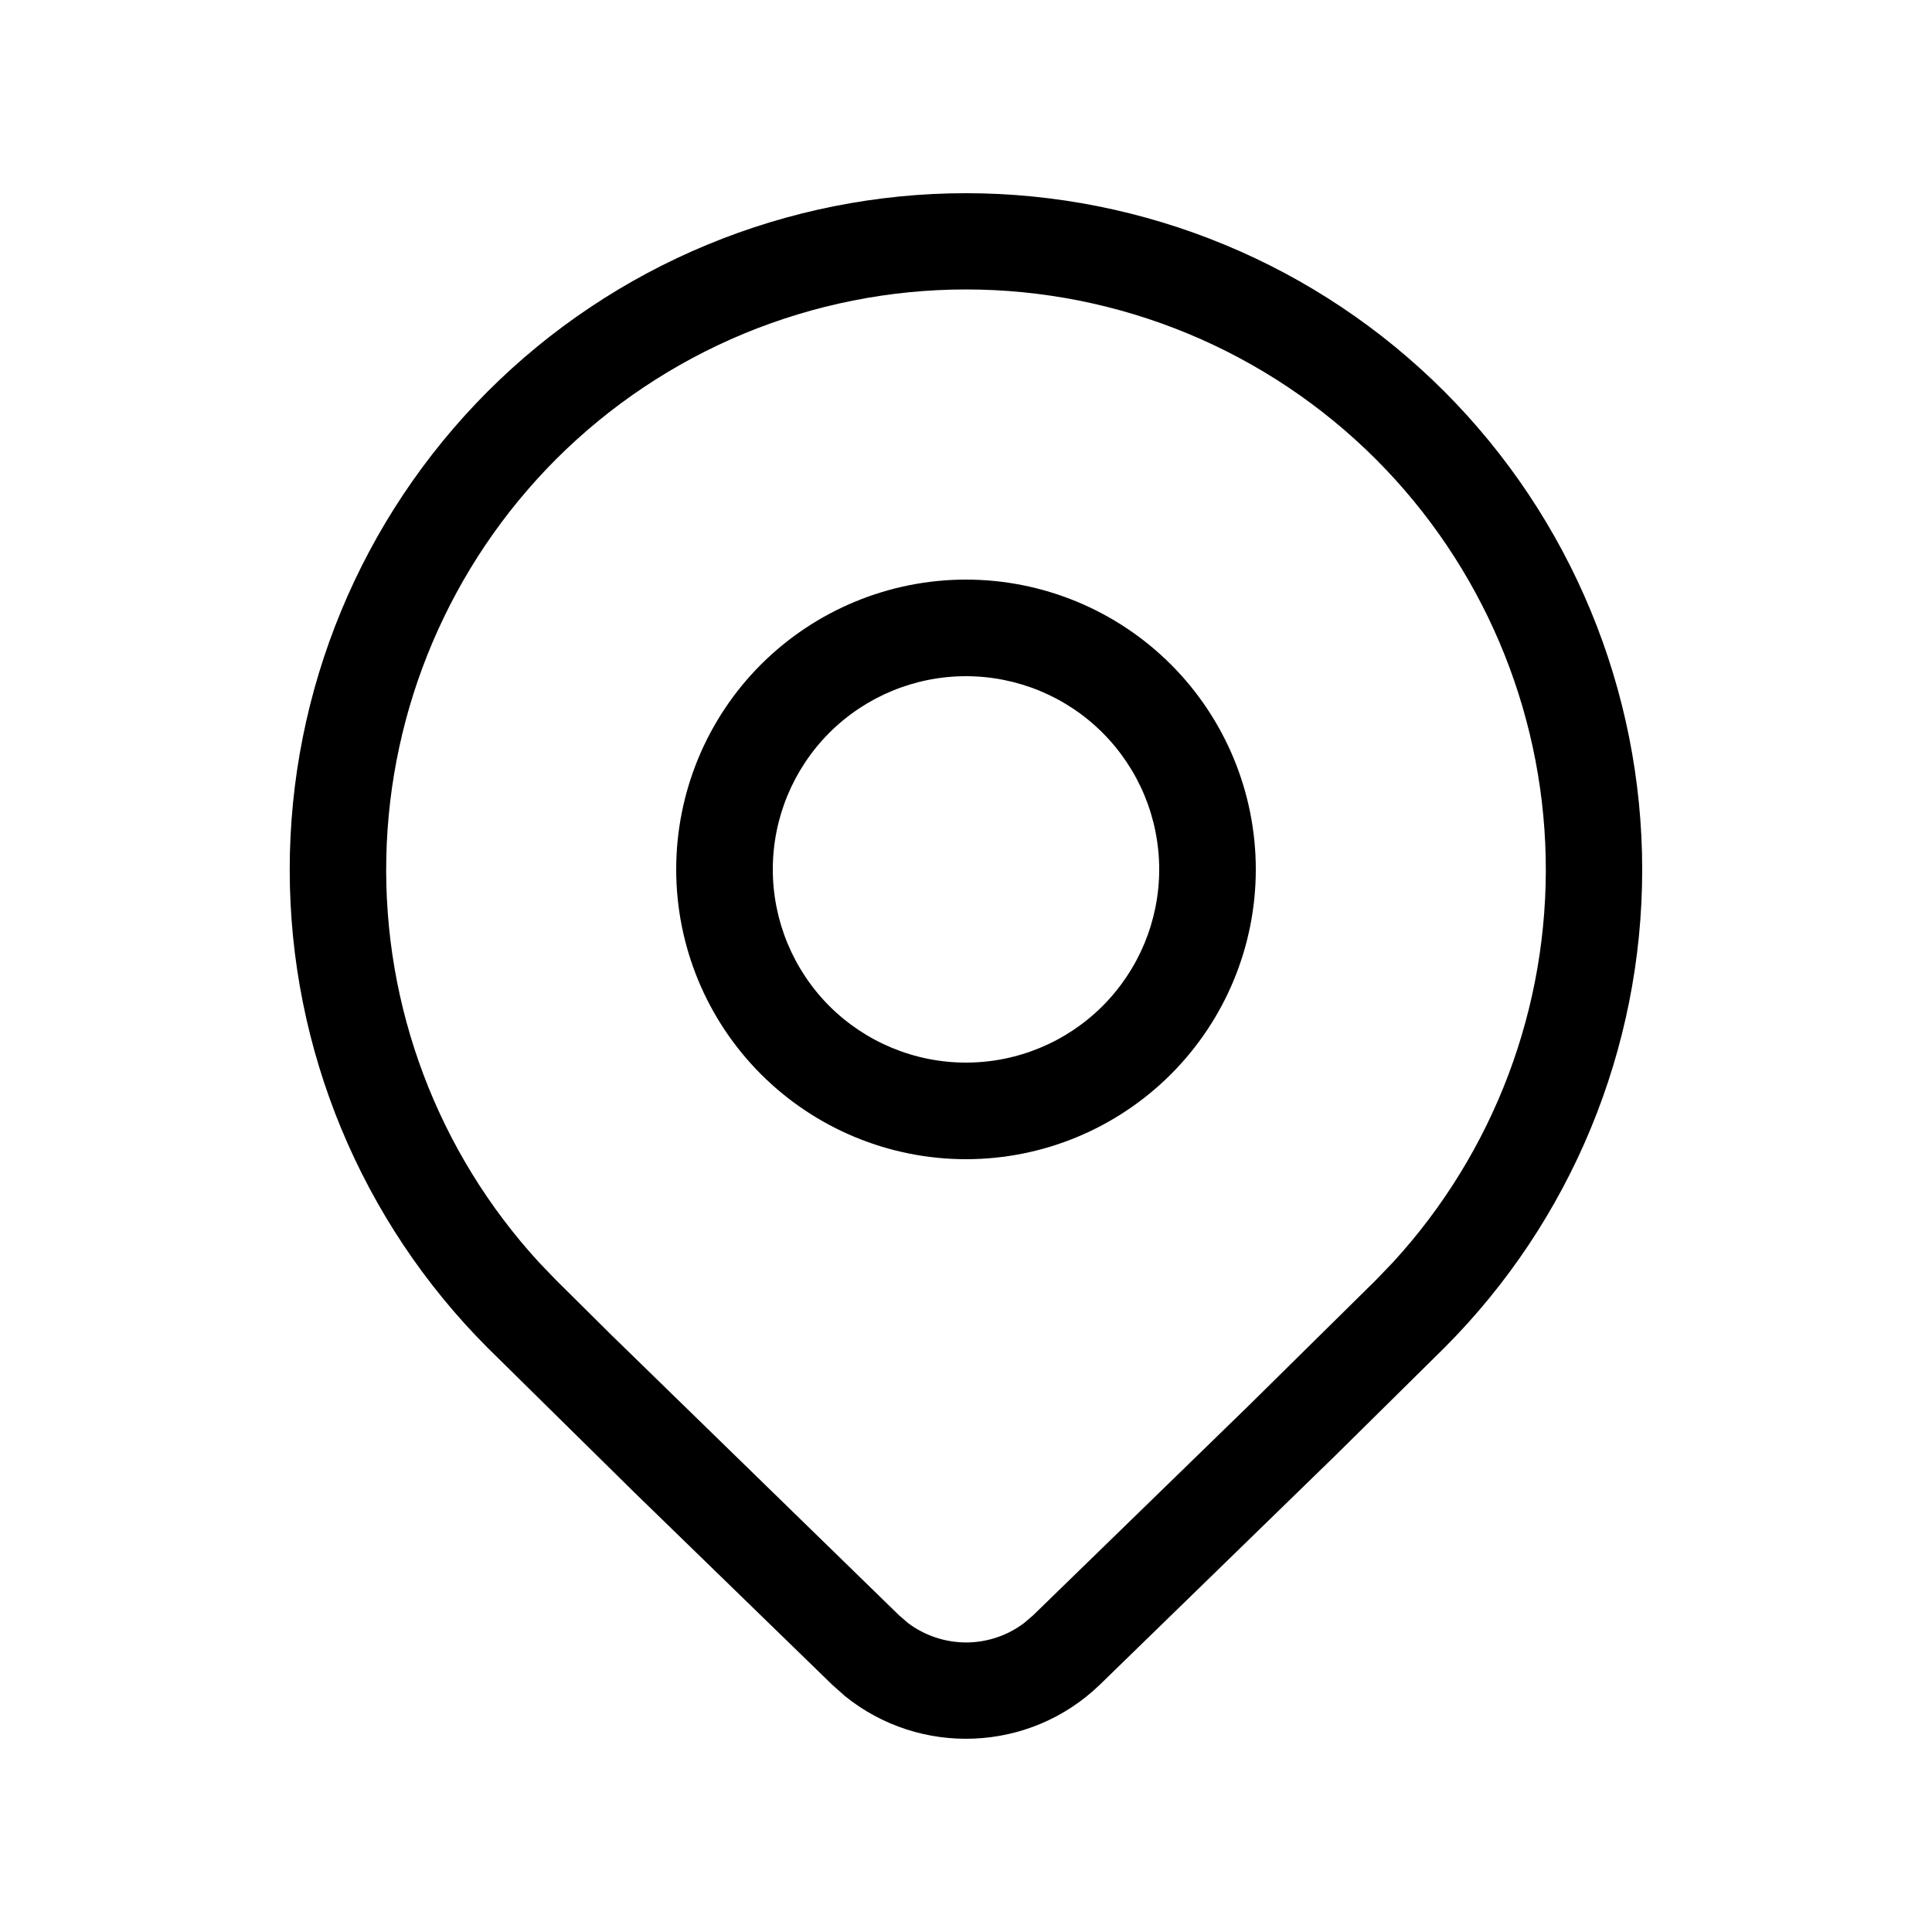<svg width="22" height="22" viewBox="0 0 22 22" fill="none" xmlns="http://www.w3.org/2000/svg">
<path d="M14.3 9.9C14.3 10.775 13.952 11.614 13.333 12.233C12.714 12.852 11.875 13.2 11 13.2C10.125 13.2 9.285 12.852 8.666 12.233C8.047 11.614 7.7 10.775 7.7 9.9C7.7 9.025 8.047 8.185 8.666 7.566C9.285 6.948 10.125 6.6 11 6.6C11.875 6.6 12.714 6.948 13.333 7.566C13.952 8.185 14.3 9.025 14.3 9.9ZM13.2 9.9C13.2 9.316 12.968 8.757 12.555 8.344C12.143 7.932 11.583 7.7 11 7.7C10.416 7.7 9.857 7.932 9.444 8.344C9.032 8.757 8.8 9.316 8.8 9.9C8.8 10.483 9.032 11.043 9.444 11.456C9.857 11.868 10.416 12.1 11 12.1C11.583 12.1 12.143 11.868 12.555 11.456C12.968 11.043 13.2 10.483 13.2 9.9ZM16.445 15.35C17.889 13.905 18.7 11.946 18.7 9.903C18.7 7.86 17.889 5.901 16.445 4.456C15.73 3.741 14.881 3.174 13.947 2.787C13.012 2.4 12.011 2.2 11 2.2C9.989 2.2 8.987 2.4 8.053 2.787C7.119 3.174 6.27 3.741 5.555 4.456C4.111 5.901 3.299 7.86 3.299 9.903C3.299 11.946 4.111 13.905 5.555 15.35L7.228 16.999L9.475 19.183L9.621 19.313C10.474 20.003 11.723 19.959 12.525 19.183L15.204 16.576L16.445 15.35ZM6.33 5.231C6.943 4.618 7.671 4.131 8.472 3.799C9.274 3.467 10.133 3.296 11 3.296C11.867 3.296 12.726 3.467 13.527 3.799C14.328 4.131 15.056 4.618 15.669 5.231C16.873 6.437 17.565 8.06 17.601 9.763C17.637 11.466 17.015 13.117 15.863 14.373L15.669 14.575L14.216 16.009L11.763 18.395L11.66 18.483C11.469 18.626 11.238 18.703 11 18.703C10.762 18.702 10.53 18.625 10.34 18.482L10.238 18.394L6.959 15.199L6.33 14.575L6.137 14.374C4.985 13.118 4.362 11.467 4.399 9.764C4.435 8.061 5.127 6.437 6.33 5.231Z" fill="black"/>
</svg>
